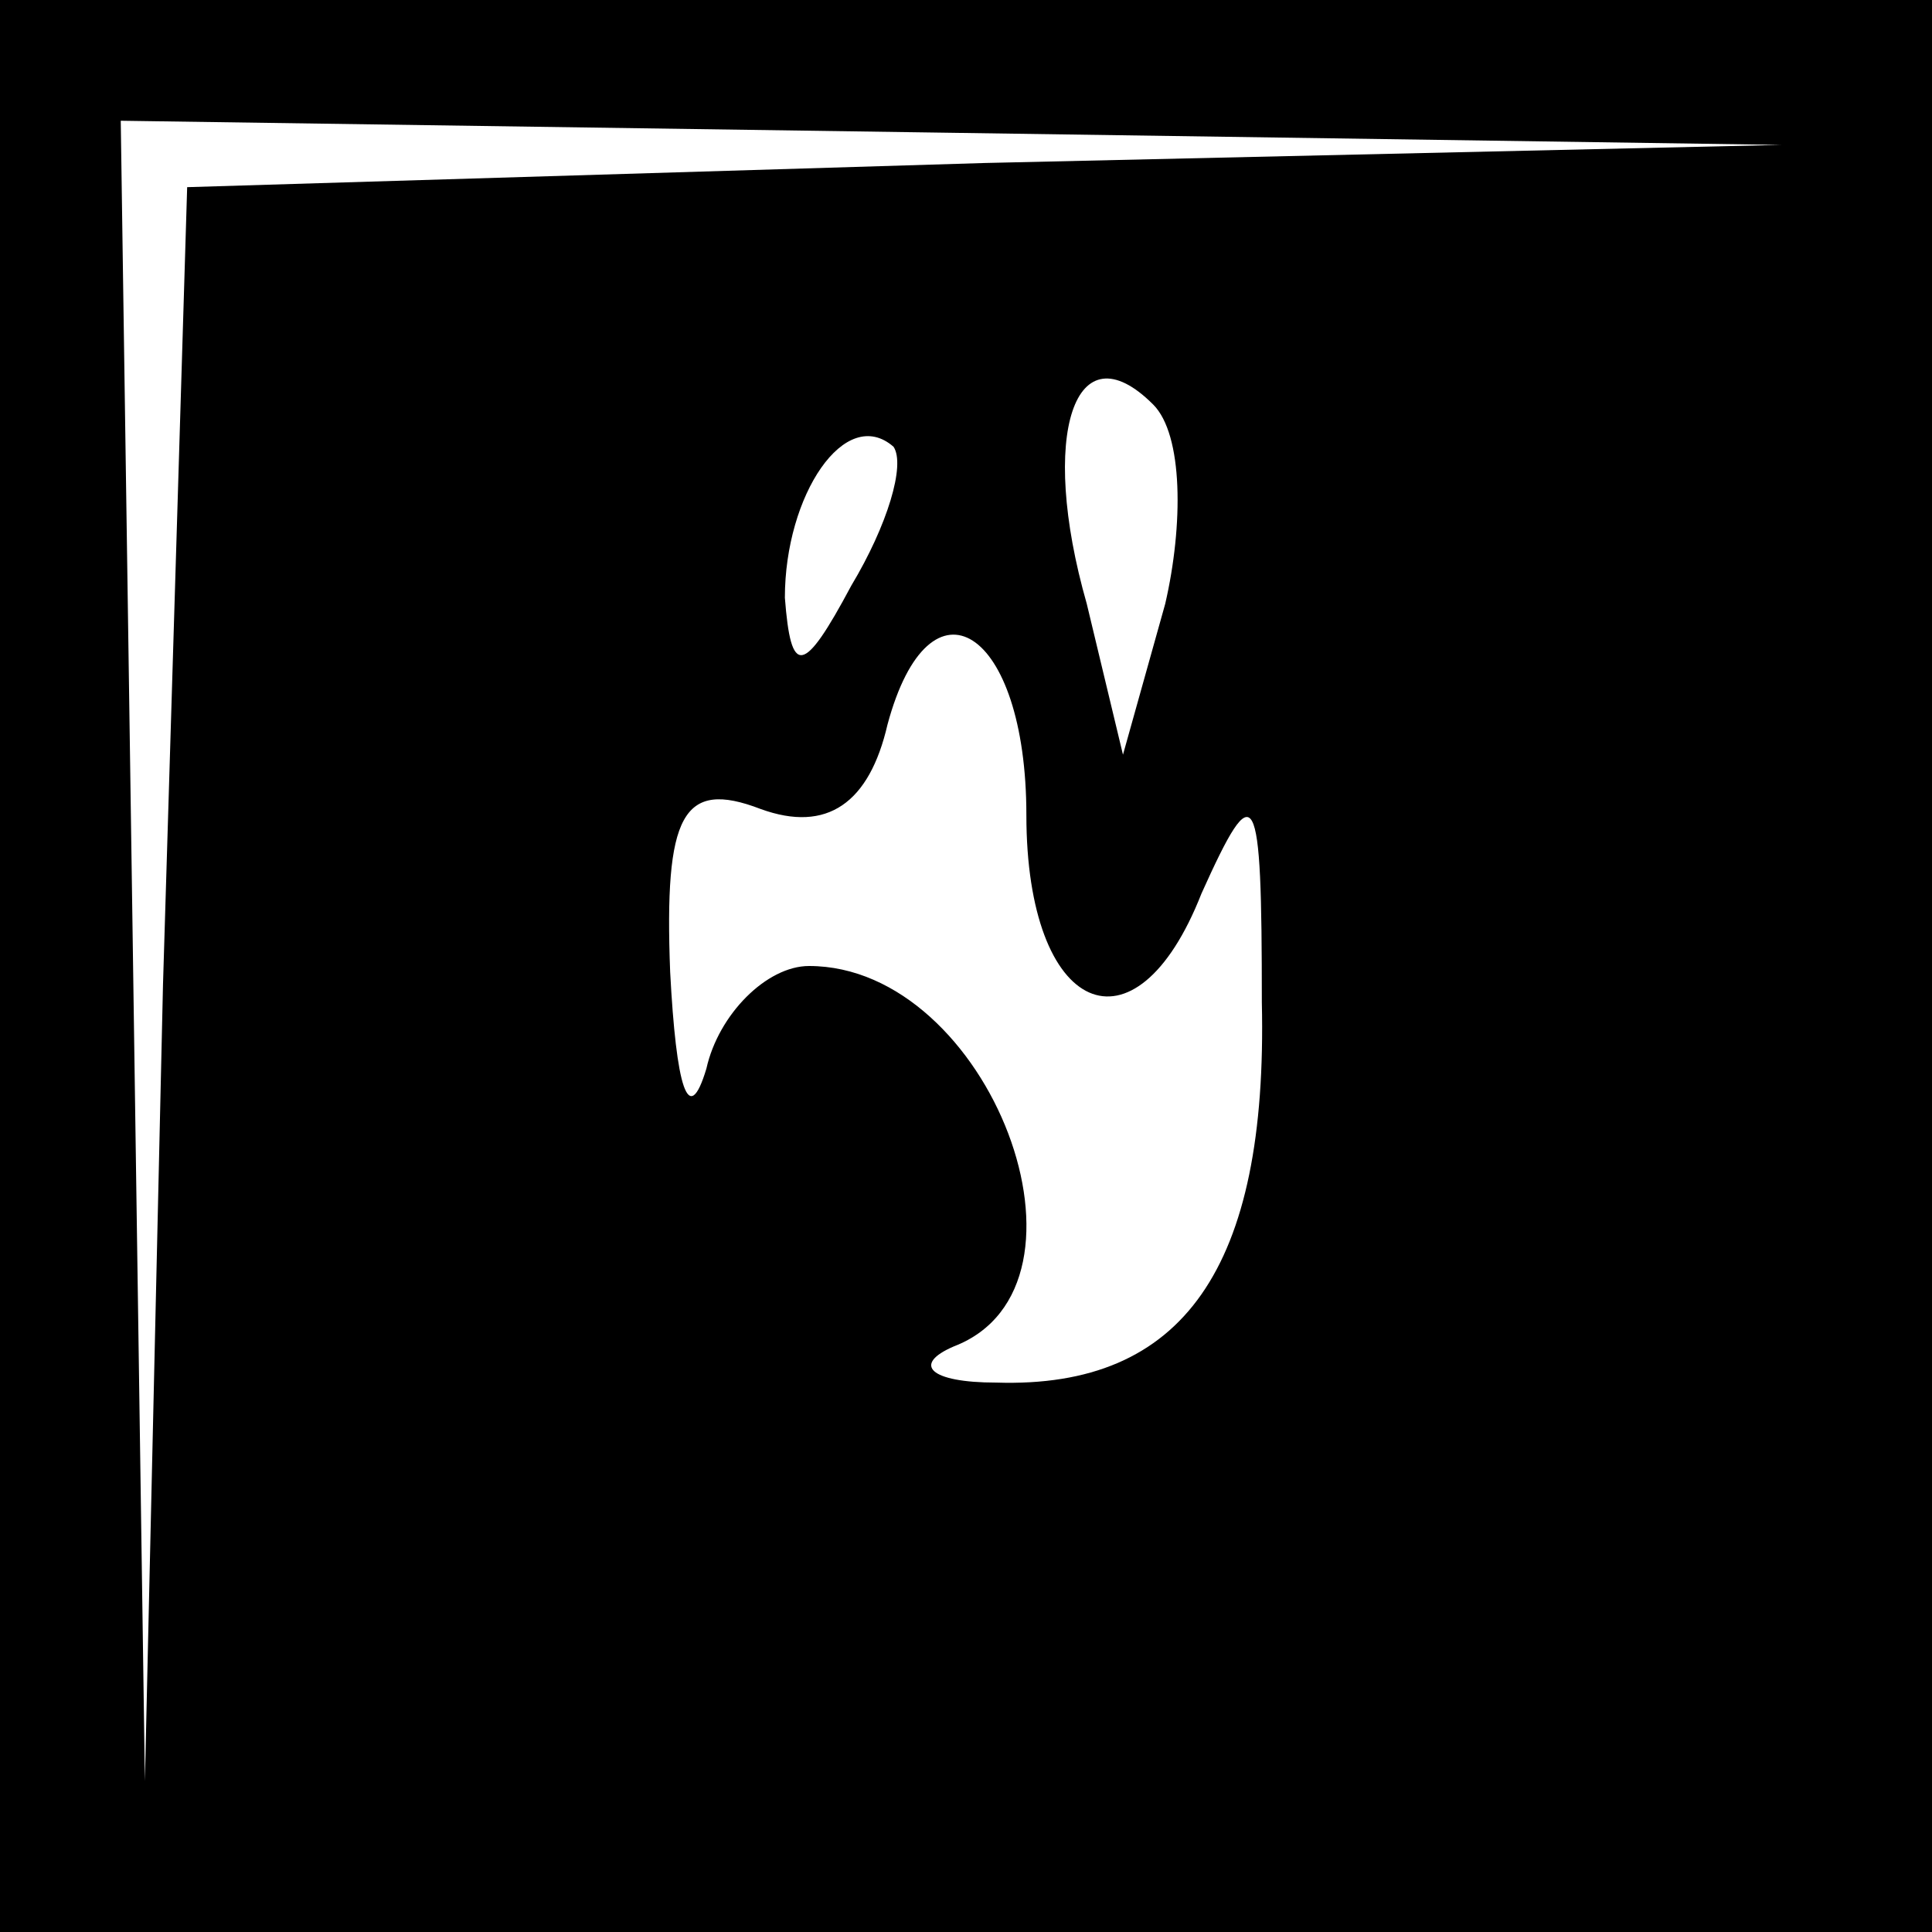 <?xml version="1.0" standalone="no"?>
<!DOCTYPE svg PUBLIC "-//W3C//DTD SVG 20010904//EN"
 "http://www.w3.org/TR/2001/REC-SVG-20010904/DTD/svg10.dtd">
<svg version="1.0" xmlns="http://www.w3.org/2000/svg"
 width="32pt" height="32pt" viewBox="0 0 32 32"
 preserveAspectRatio="xMidYMid meet">
<rect x="0" y="0" width="32" height="32" fill="#808080" stroke="none"/>
<g transform="translate(0,32) scale(0.1,-0.1)"
fill="#000000" stroke="none">
<path fill="#000000" stroke="none" d="M0 160 l0 -160 160 0 160 0 0 160 0
160 -160 0 -160 0 0 -160z"/>
<path fill="#ffffff" stroke="none" d="M163 293 l-132 -4 -4 -132 -3 -132 -2
138 -2 137 138 -2 137 -2 -132 -3z"/>
<path fill="#ffffff" stroke="none" d="M193 220 l-7 -25 -6 25 c-8 28 -2 46
11 33 5 -5 5 -20 2 -33z"/>
<path fill="#ffffff" stroke="none" d="M141 223 c-8 -15 -10 -15 -11 -2 0 17
10 32 18 25 2 -3 -1 -13 -7 -23z"/>
<path fill="#ffffff" stroke="none" d="M170 185 c0 -33 18 -41 29 -13 9 20 10
18 10 -18 1 -44 -13 -64 -44 -63 -11 0 -14 3 -7 6 26 10 6 63 -24 63 -7 0 -15
-8 -17 -17 -3 -10 -5 -3 -6 16 -1 26 2 32 15 27 11 -4 18 1 21 14 7 26 23 16
23 -15z"/>
</g>
</svg>
